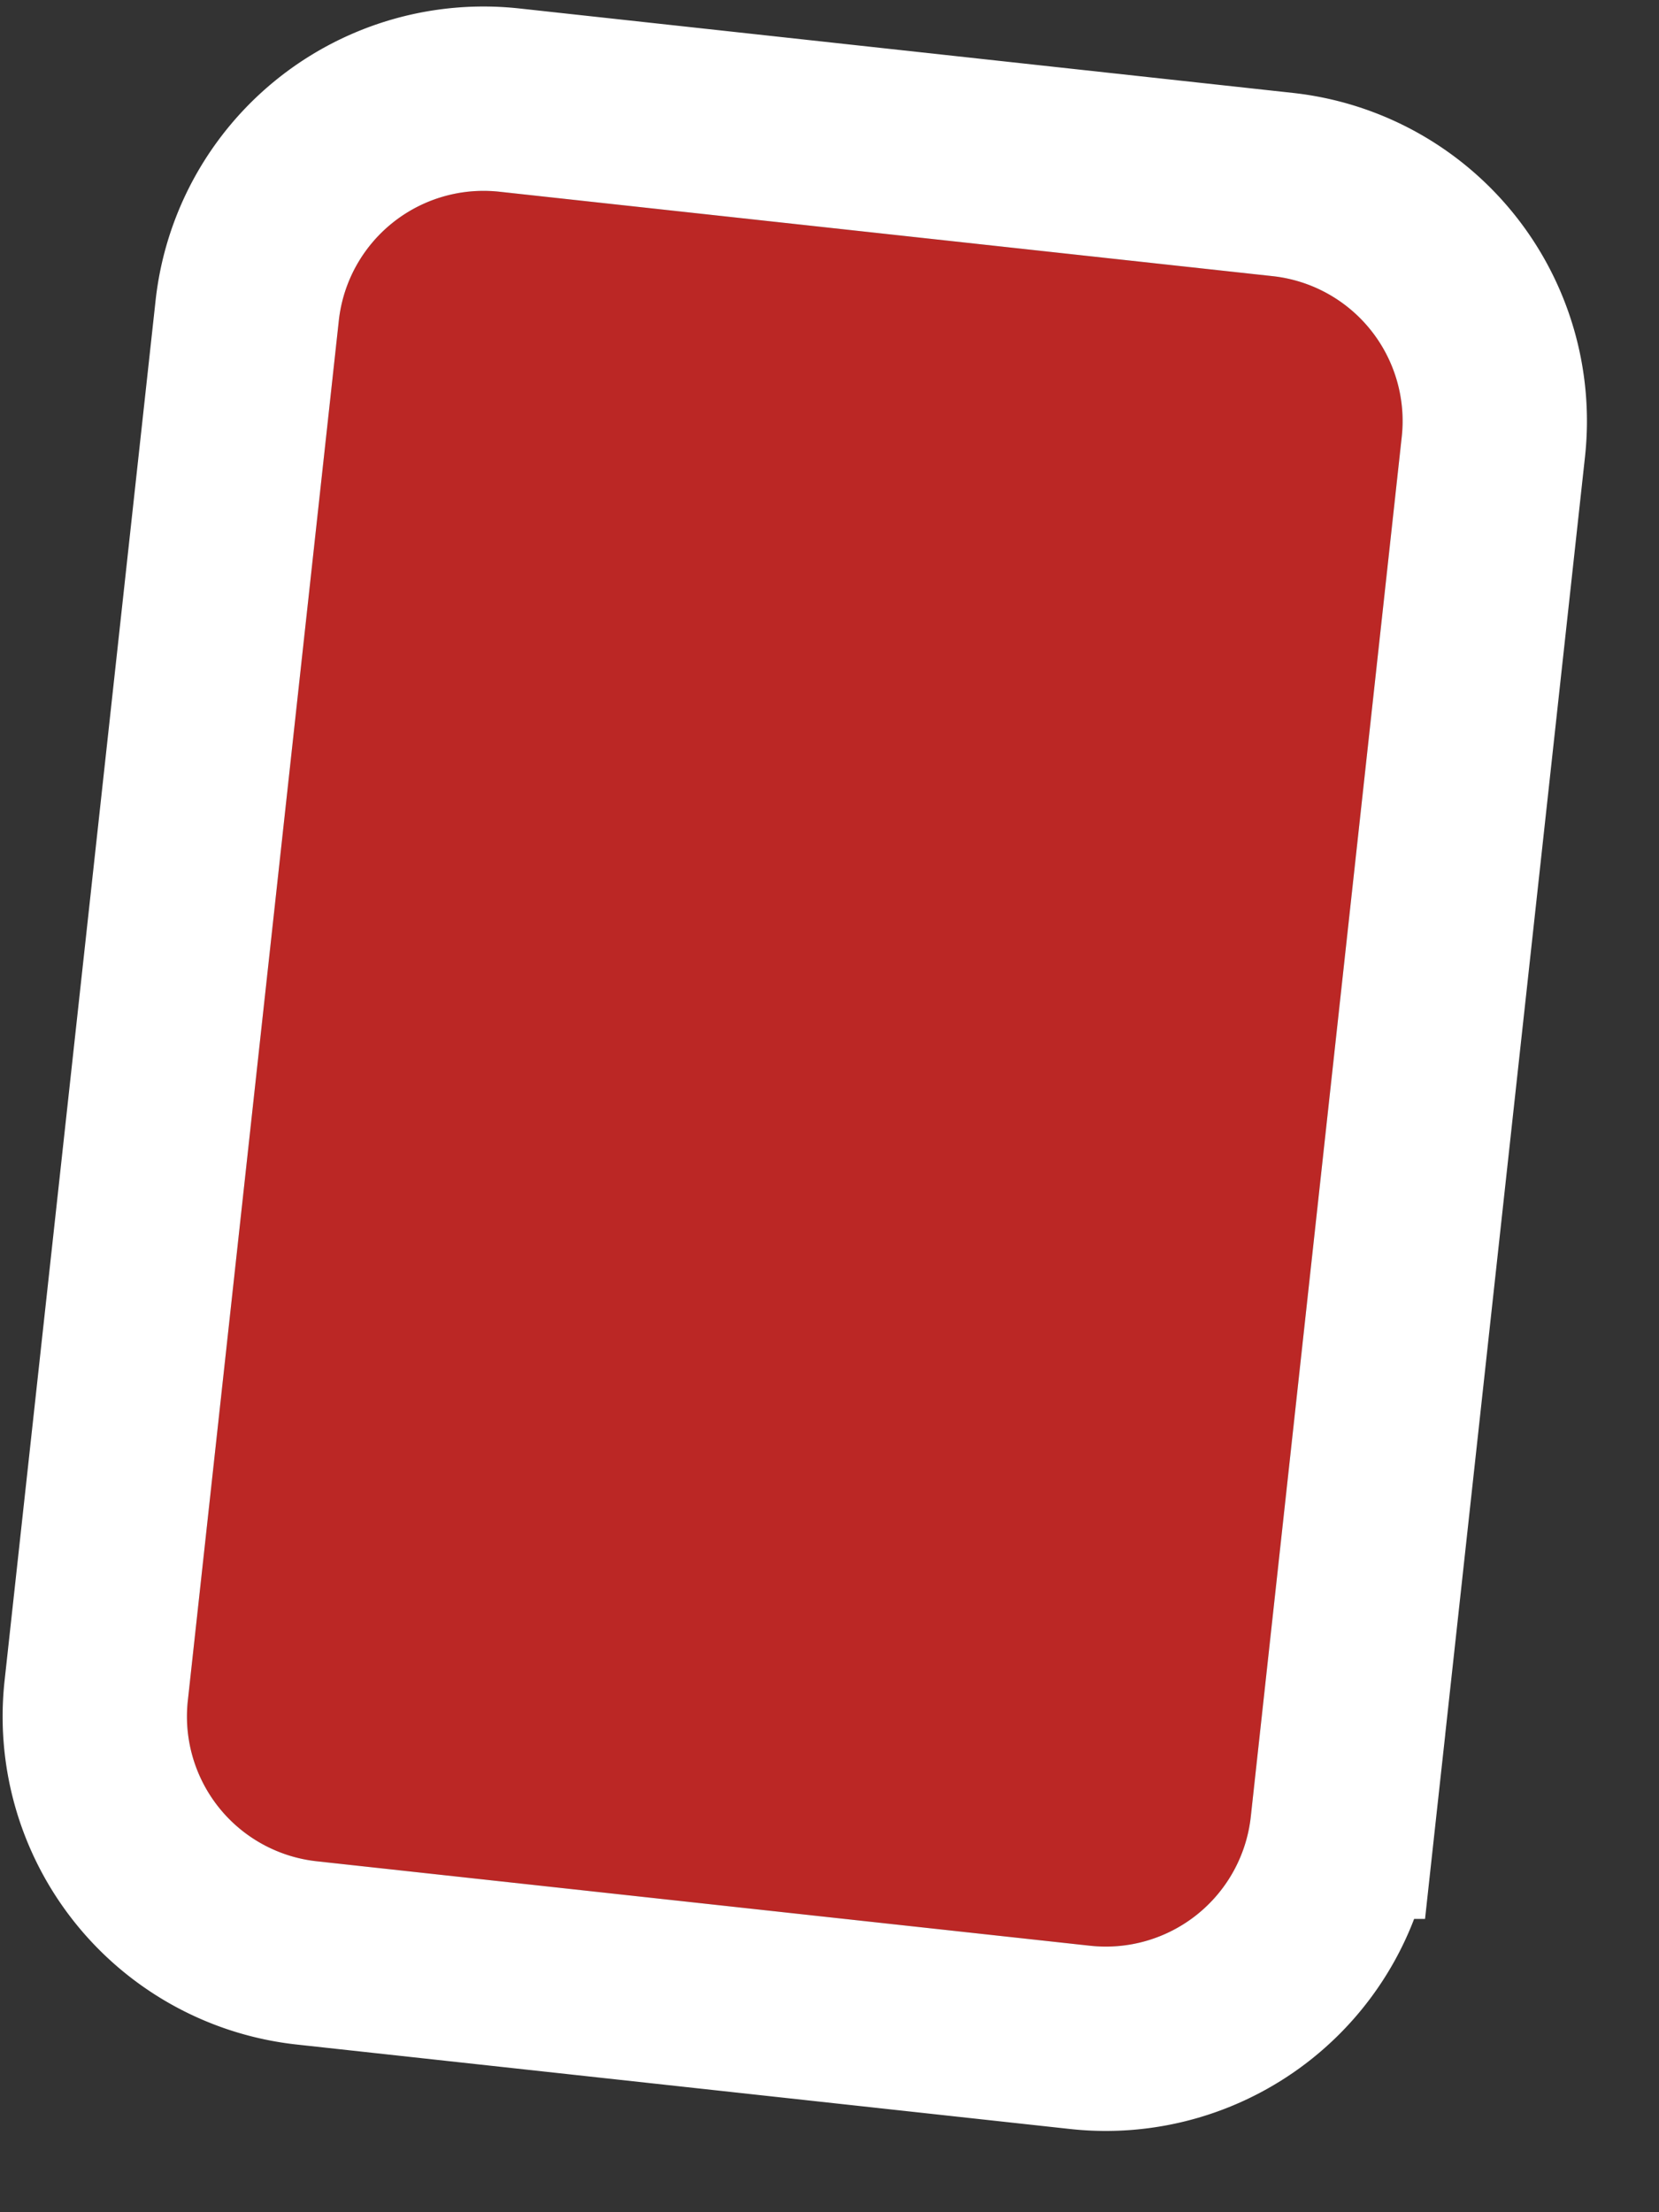 <svg width="18" height="24" xmlns="http://www.w3.org/2000/svg" xmlns:xlink="http://www.w3.org/1999/xlink"><rect width="100%" height="100%" fill="#333333" stroke="none"/><defs><path d="M11.571 17.71a1.582 1.582 0 01-1.744 1.399l-8.389-.916a1.58 1.58 0 01-1.4-1.743L1.676 1.479A1.58 1.58 0 013.42.08l8.388.916a1.58 1.58 0 011.401 1.742L11.571 17.71z" id="a"/></defs><g transform="translate(2 2)" fill="none" fill-rule="evenodd"><use fill="#BB2725" xlink:href="#a"/><path stroke="#FFF" stroke-width="2" d="M10.577 17.6zm1.988.218a2.582 2.582 0 01-2.847 2.285l-8.388-.916A2.58 2.58 0 01-.956 16.34L.682 1.37A2.58 2.58 0 013.528-.914l8.39.916a2.581 2.581 0 012.285 2.845l-1.638 14.971z"/></g></svg>